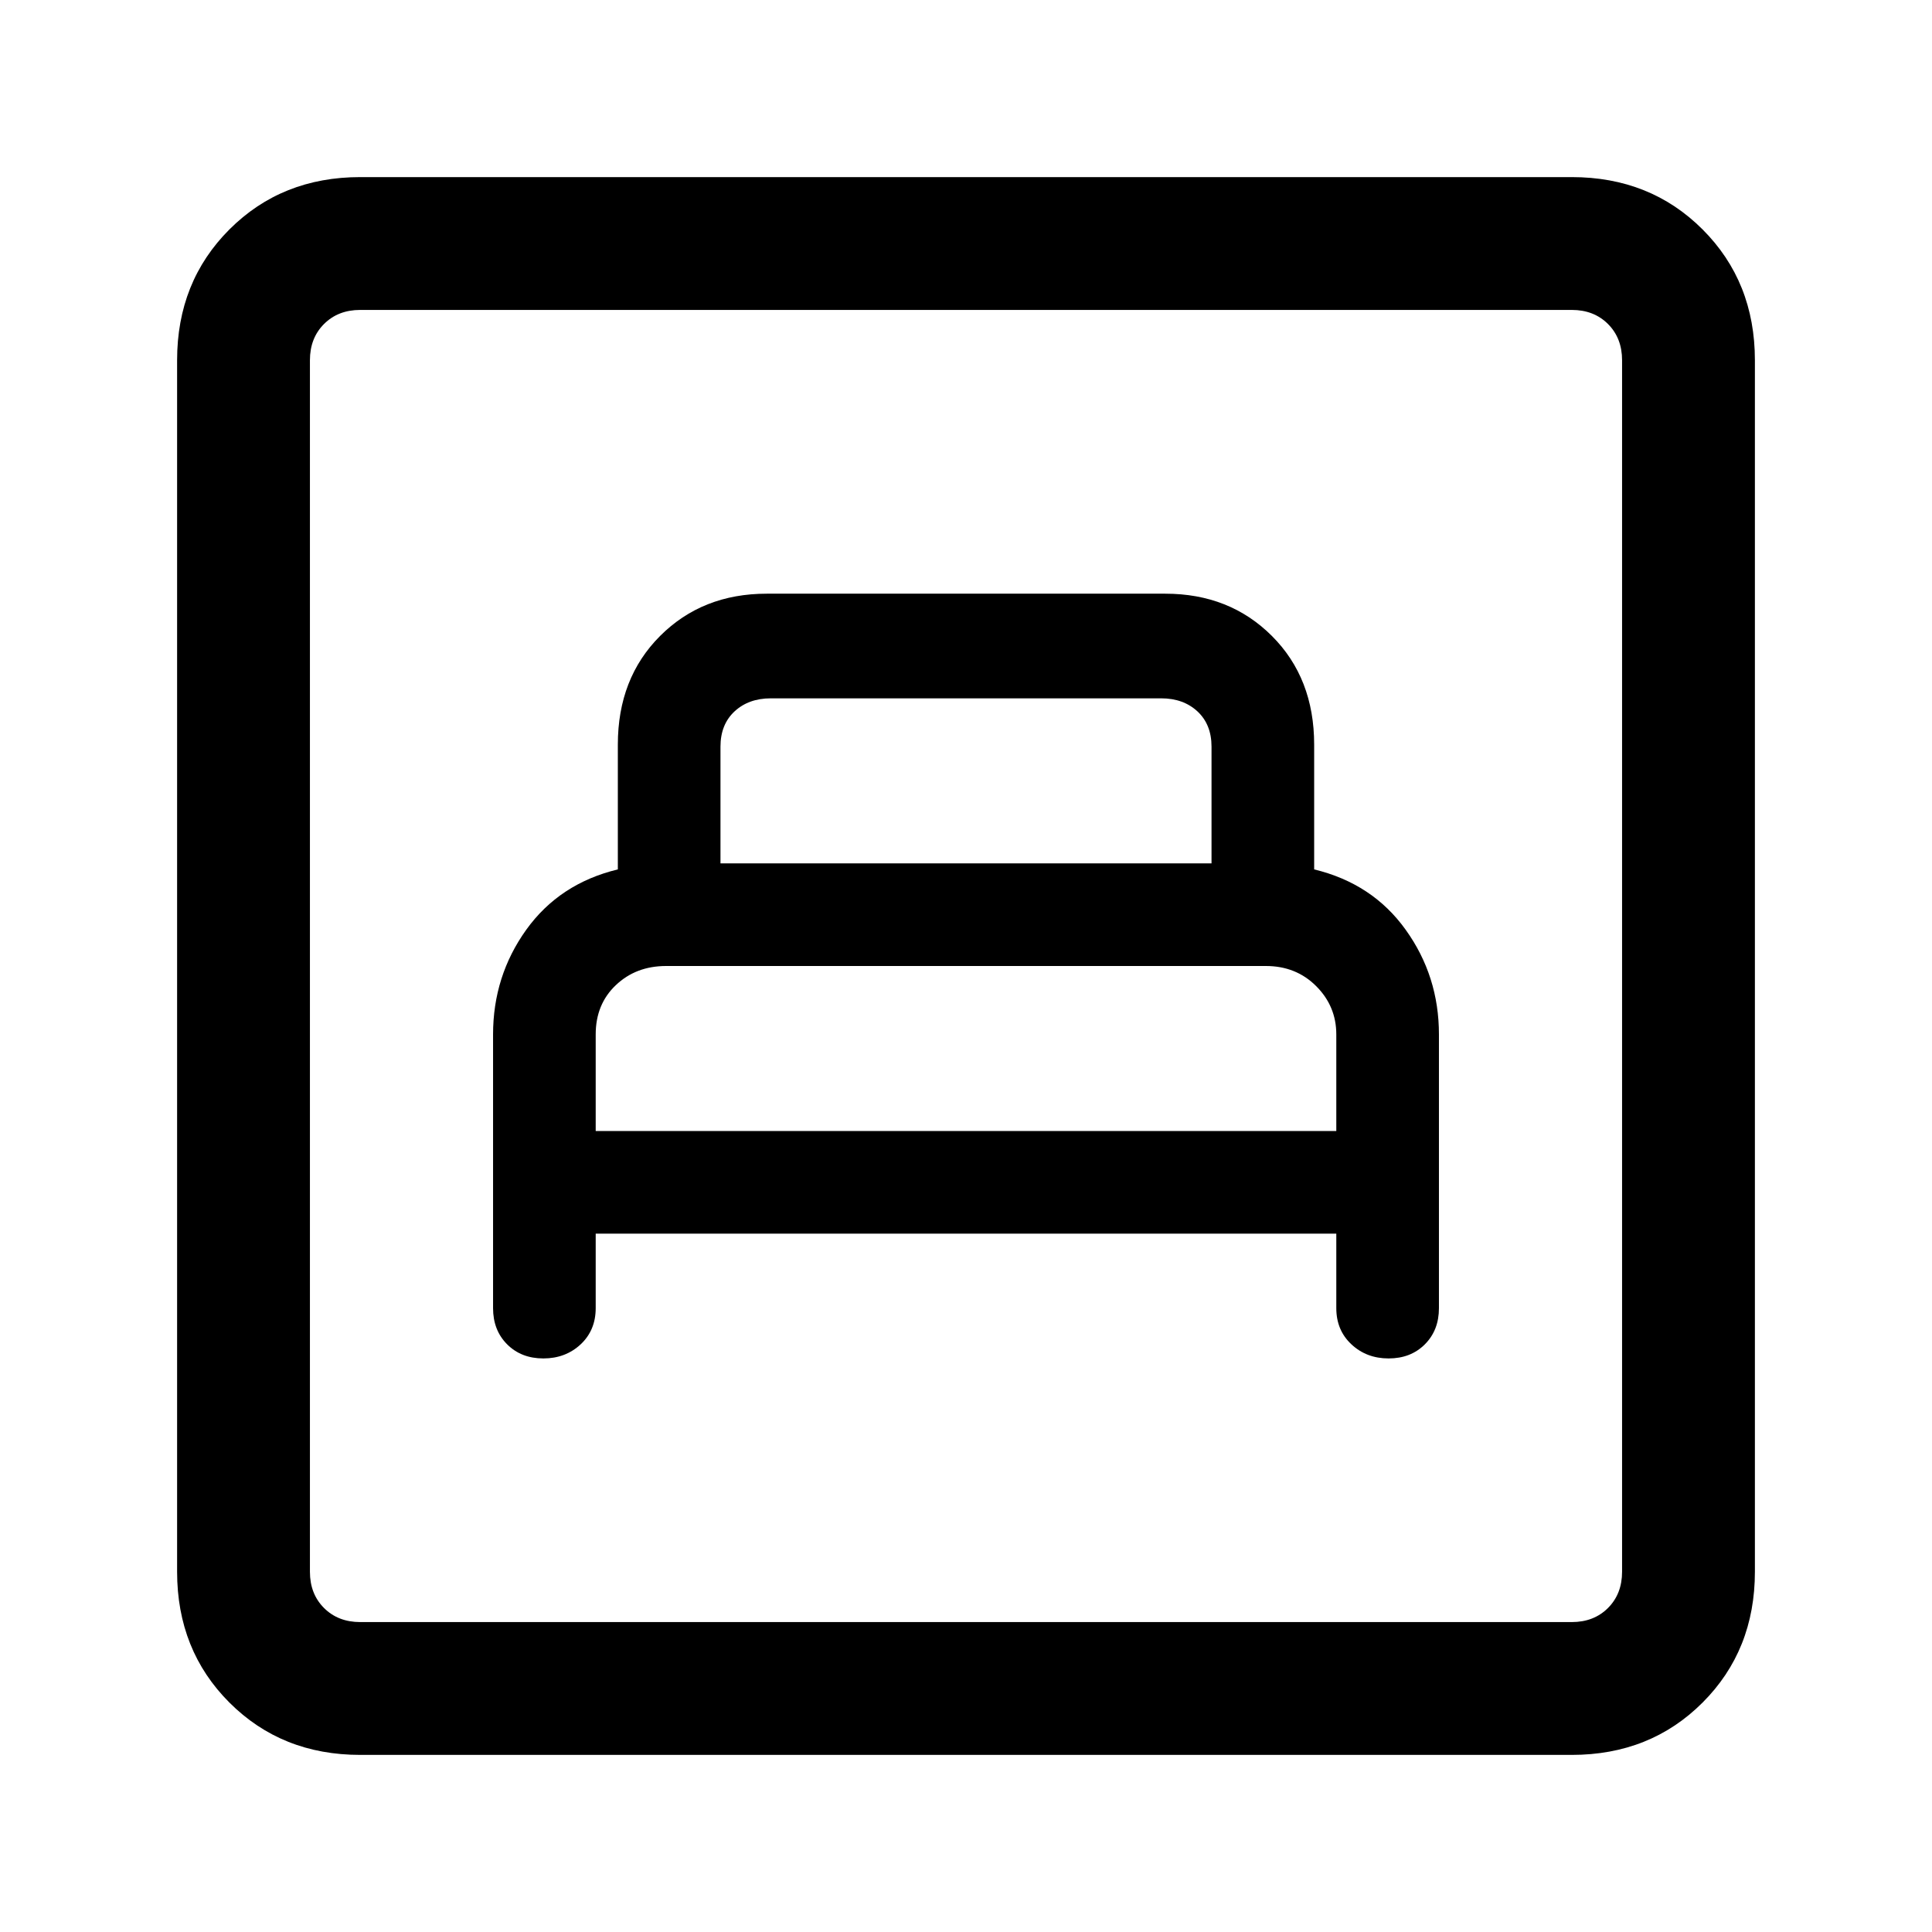 <svg xmlns="http://www.w3.org/2000/svg" height="24" width="24"><path d="M7.4 15.325H16.6V16.25Q16.6 16.525 16.788 16.7Q16.975 16.875 17.25 16.875Q17.525 16.875 17.7 16.7Q17.875 16.525 17.875 16.25V12.85Q17.875 12.125 17.462 11.55Q17.05 10.975 16.325 10.8V9.25Q16.325 8.425 15.8 7.9Q15.275 7.375 14.475 7.375H9.525Q8.725 7.375 8.2 7.9Q7.675 8.425 7.675 9.25V10.8Q6.95 10.975 6.537 11.55Q6.125 12.125 6.125 12.85V16.25Q6.125 16.525 6.3 16.7Q6.475 16.875 6.75 16.875Q7.025 16.875 7.213 16.7Q7.4 16.525 7.4 16.25ZM8.95 10.725V9.275Q8.95 9 9.125 8.837Q9.3 8.675 9.575 8.675H14.425Q14.7 8.675 14.875 8.837Q15.05 9 15.05 9.275V10.725ZM7.4 14.05V12.85Q7.4 12.475 7.65 12.238Q7.9 12 8.275 12H15.725Q16.1 12 16.35 12.25Q16.6 12.5 16.6 12.85V14.05ZM4.475 21.8Q3.5 21.8 2.85 21.15Q2.2 20.5 2.2 19.525V4.475Q2.2 3.5 2.85 2.85Q3.5 2.2 4.475 2.2H19.525Q20.5 2.2 21.15 2.85Q21.8 3.5 21.8 4.475V19.525Q21.8 20.5 21.15 21.15Q20.5 21.8 19.525 21.8ZM4.475 20.15H19.525Q19.8 20.15 19.975 19.975Q20.15 19.8 20.15 19.525V4.475Q20.15 4.2 19.975 4.025Q19.8 3.85 19.525 3.85H4.475Q4.2 3.85 4.025 4.025Q3.85 4.2 3.85 4.475V19.525Q3.85 19.8 4.025 19.975Q4.2 20.15 4.475 20.15ZM3.85 20.15Q3.85 20.15 3.85 19.975Q3.85 19.8 3.85 19.525V4.475Q3.85 4.2 3.85 4.025Q3.85 3.85 3.85 3.85Q3.85 3.85 3.85 4.025Q3.85 4.2 3.85 4.475V19.525Q3.85 19.8 3.85 19.975Q3.85 20.15 3.85 20.15Z"/></svg>